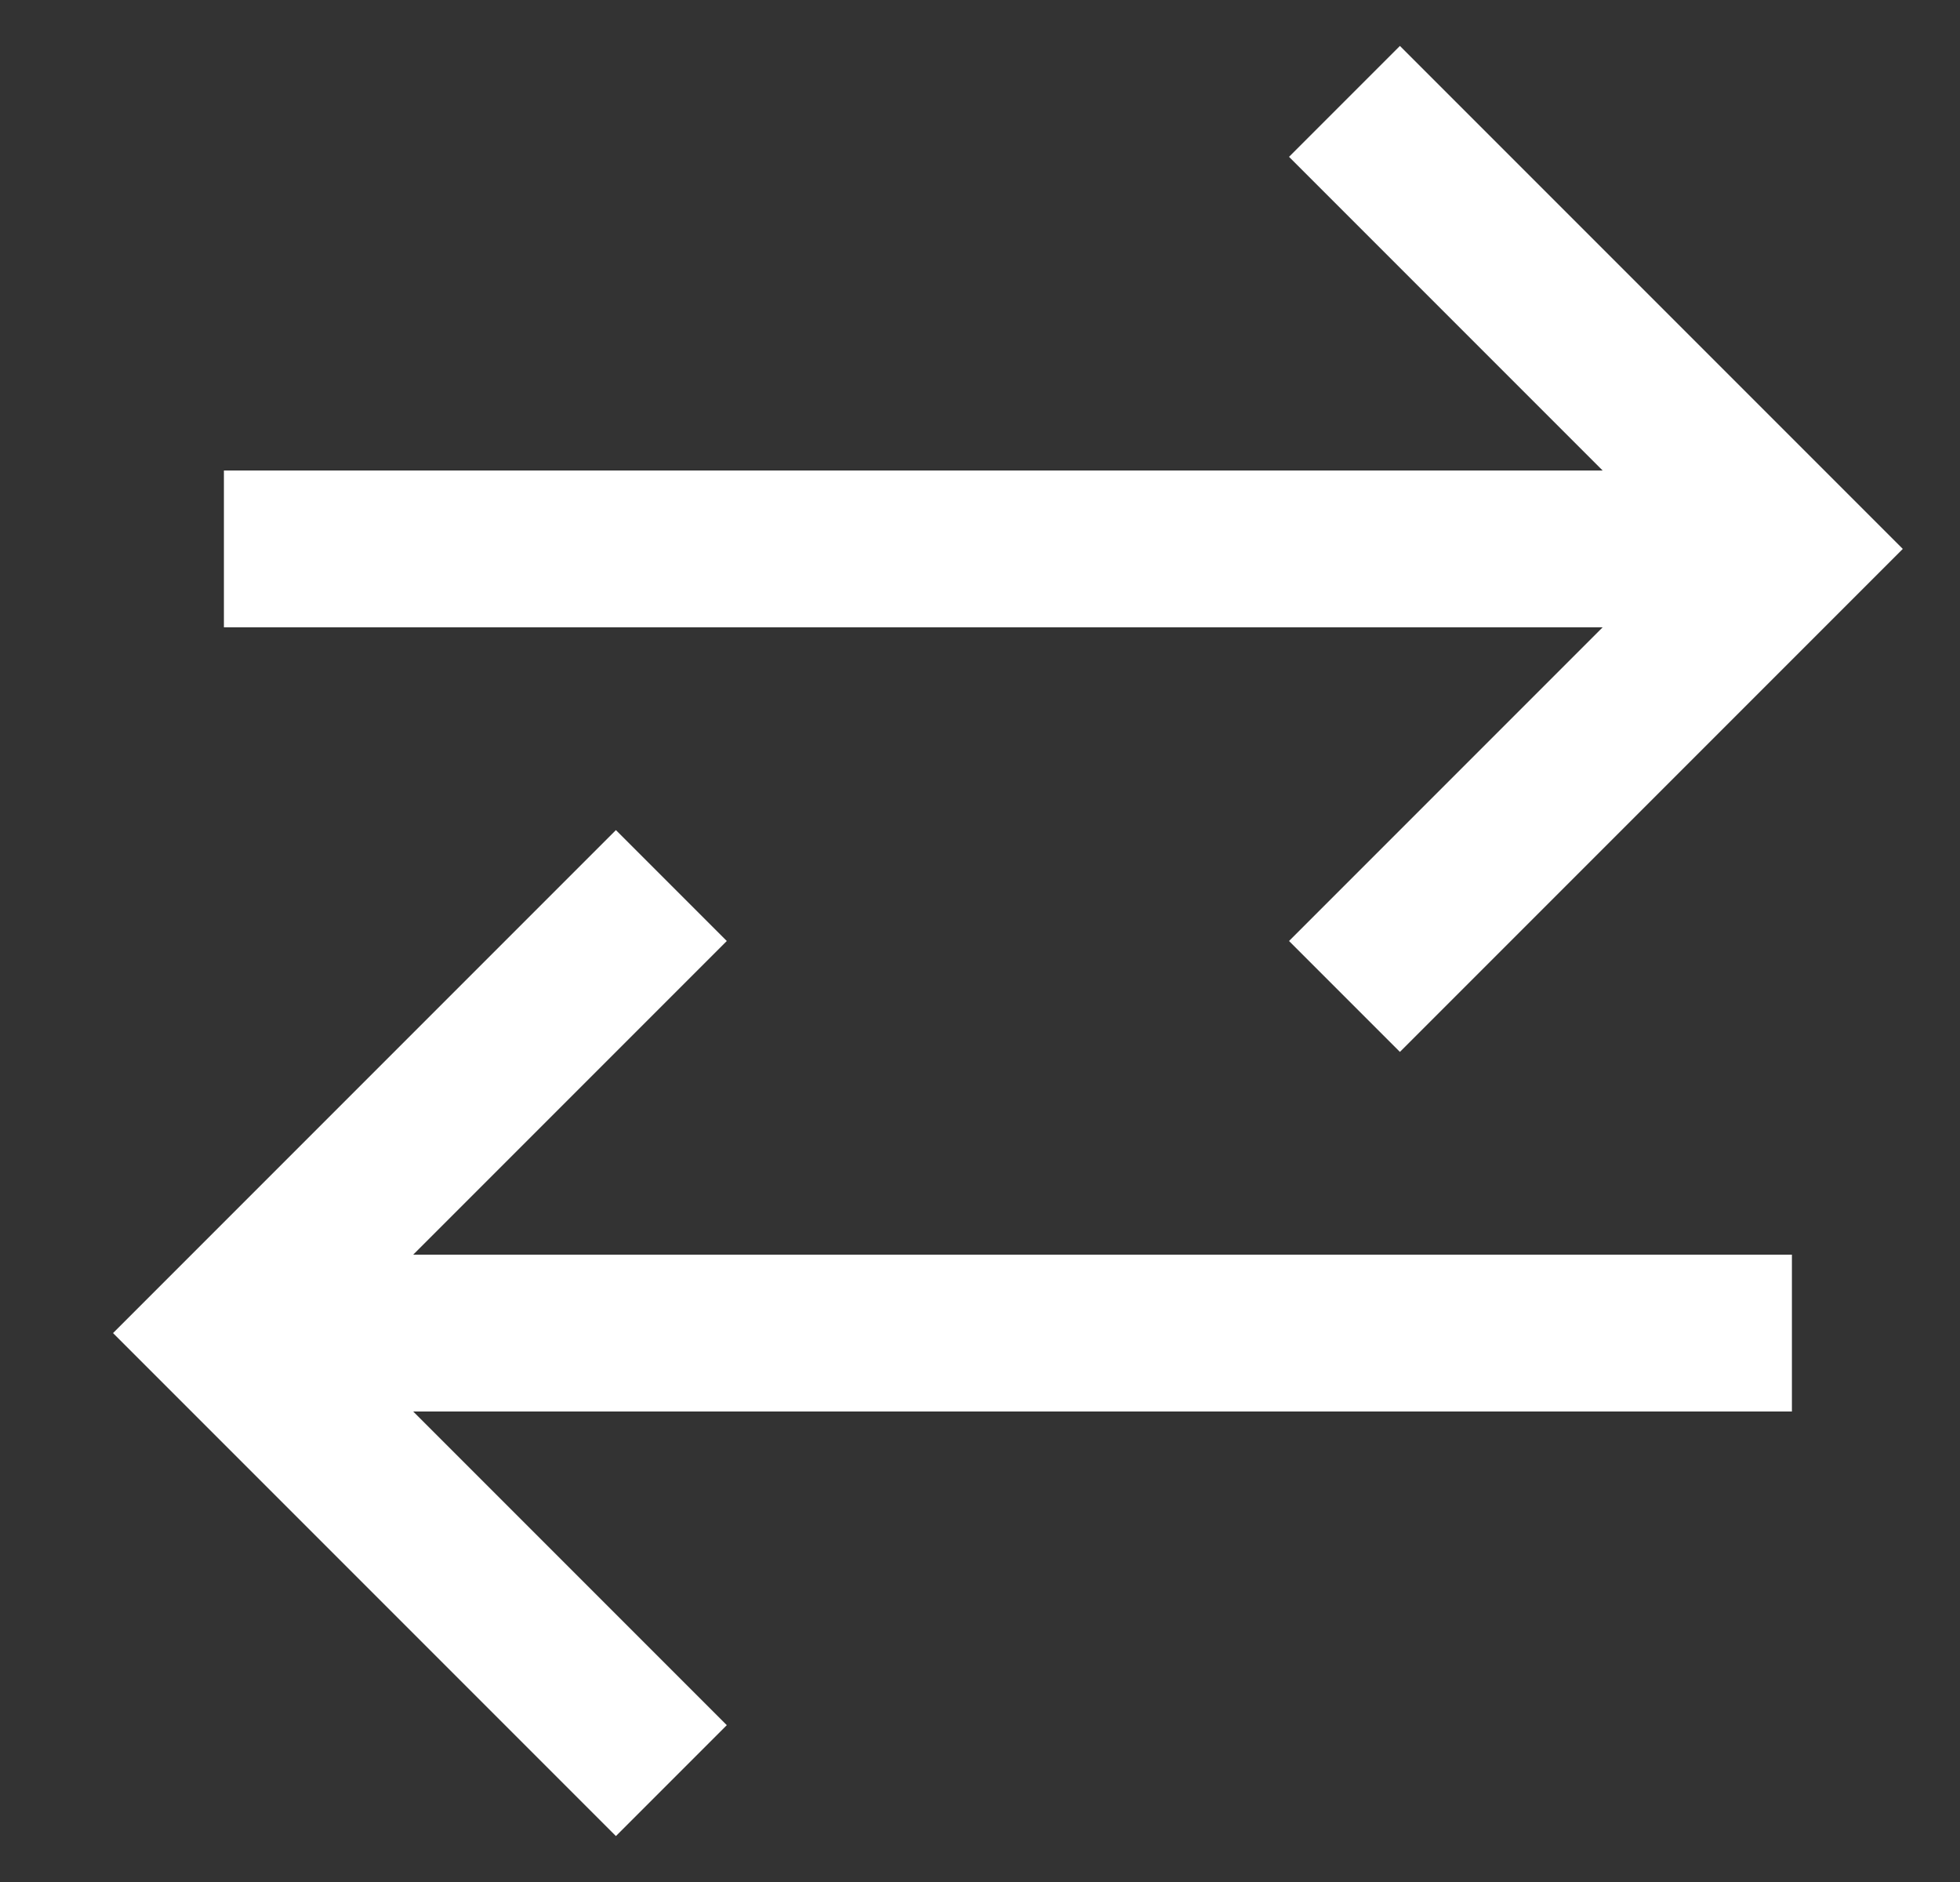 <svg
                        width="25"
                        height="24"
                        viewBox="0 0 25 24"
                        fill="none"
                        xmlns="http://www.w3.org/2000/svg"
                      >
                        <rect x="0" y="0" width="25" height="24" fill="#333333" stroke="none"/>
                        <g clip-path="url(#clip0_179:108)">
                          <path
                            d="M2.856 7H22.856"
                            stroke="#ffffff"
                            stroke-width="2"
                            stroke-miterlimit="10"
                          />
                          <path
                            d="M22.856 17H2.856"
                            stroke="#ffffff"
                            stroke-width="2"
                            stroke-miterlimit="10"
                          />
                          <path
                            d="M17.856 2L22.856 7L17.856 12"
                            stroke="#ffffff"
                            stroke-width="2"
                            stroke-miterlimit="10"
                            stroke-linecap="square"
                          />
                          <path
                            d="M7.856 22L2.856 17L7.856 12"
                            stroke="#ffffff"
                            stroke-width="2"
                            stroke-miterlimit="10"
                            stroke-linecap="square"
                          />
                        </g>
                        <defs>
                          <clipPath id="clip0_179:108">
                            <rect
                              width="24"
                              height="24"
                              fill="white"
                              transform="translate(0.856)"
                            />
                          </clipPath>
                        </defs>
                      </svg>